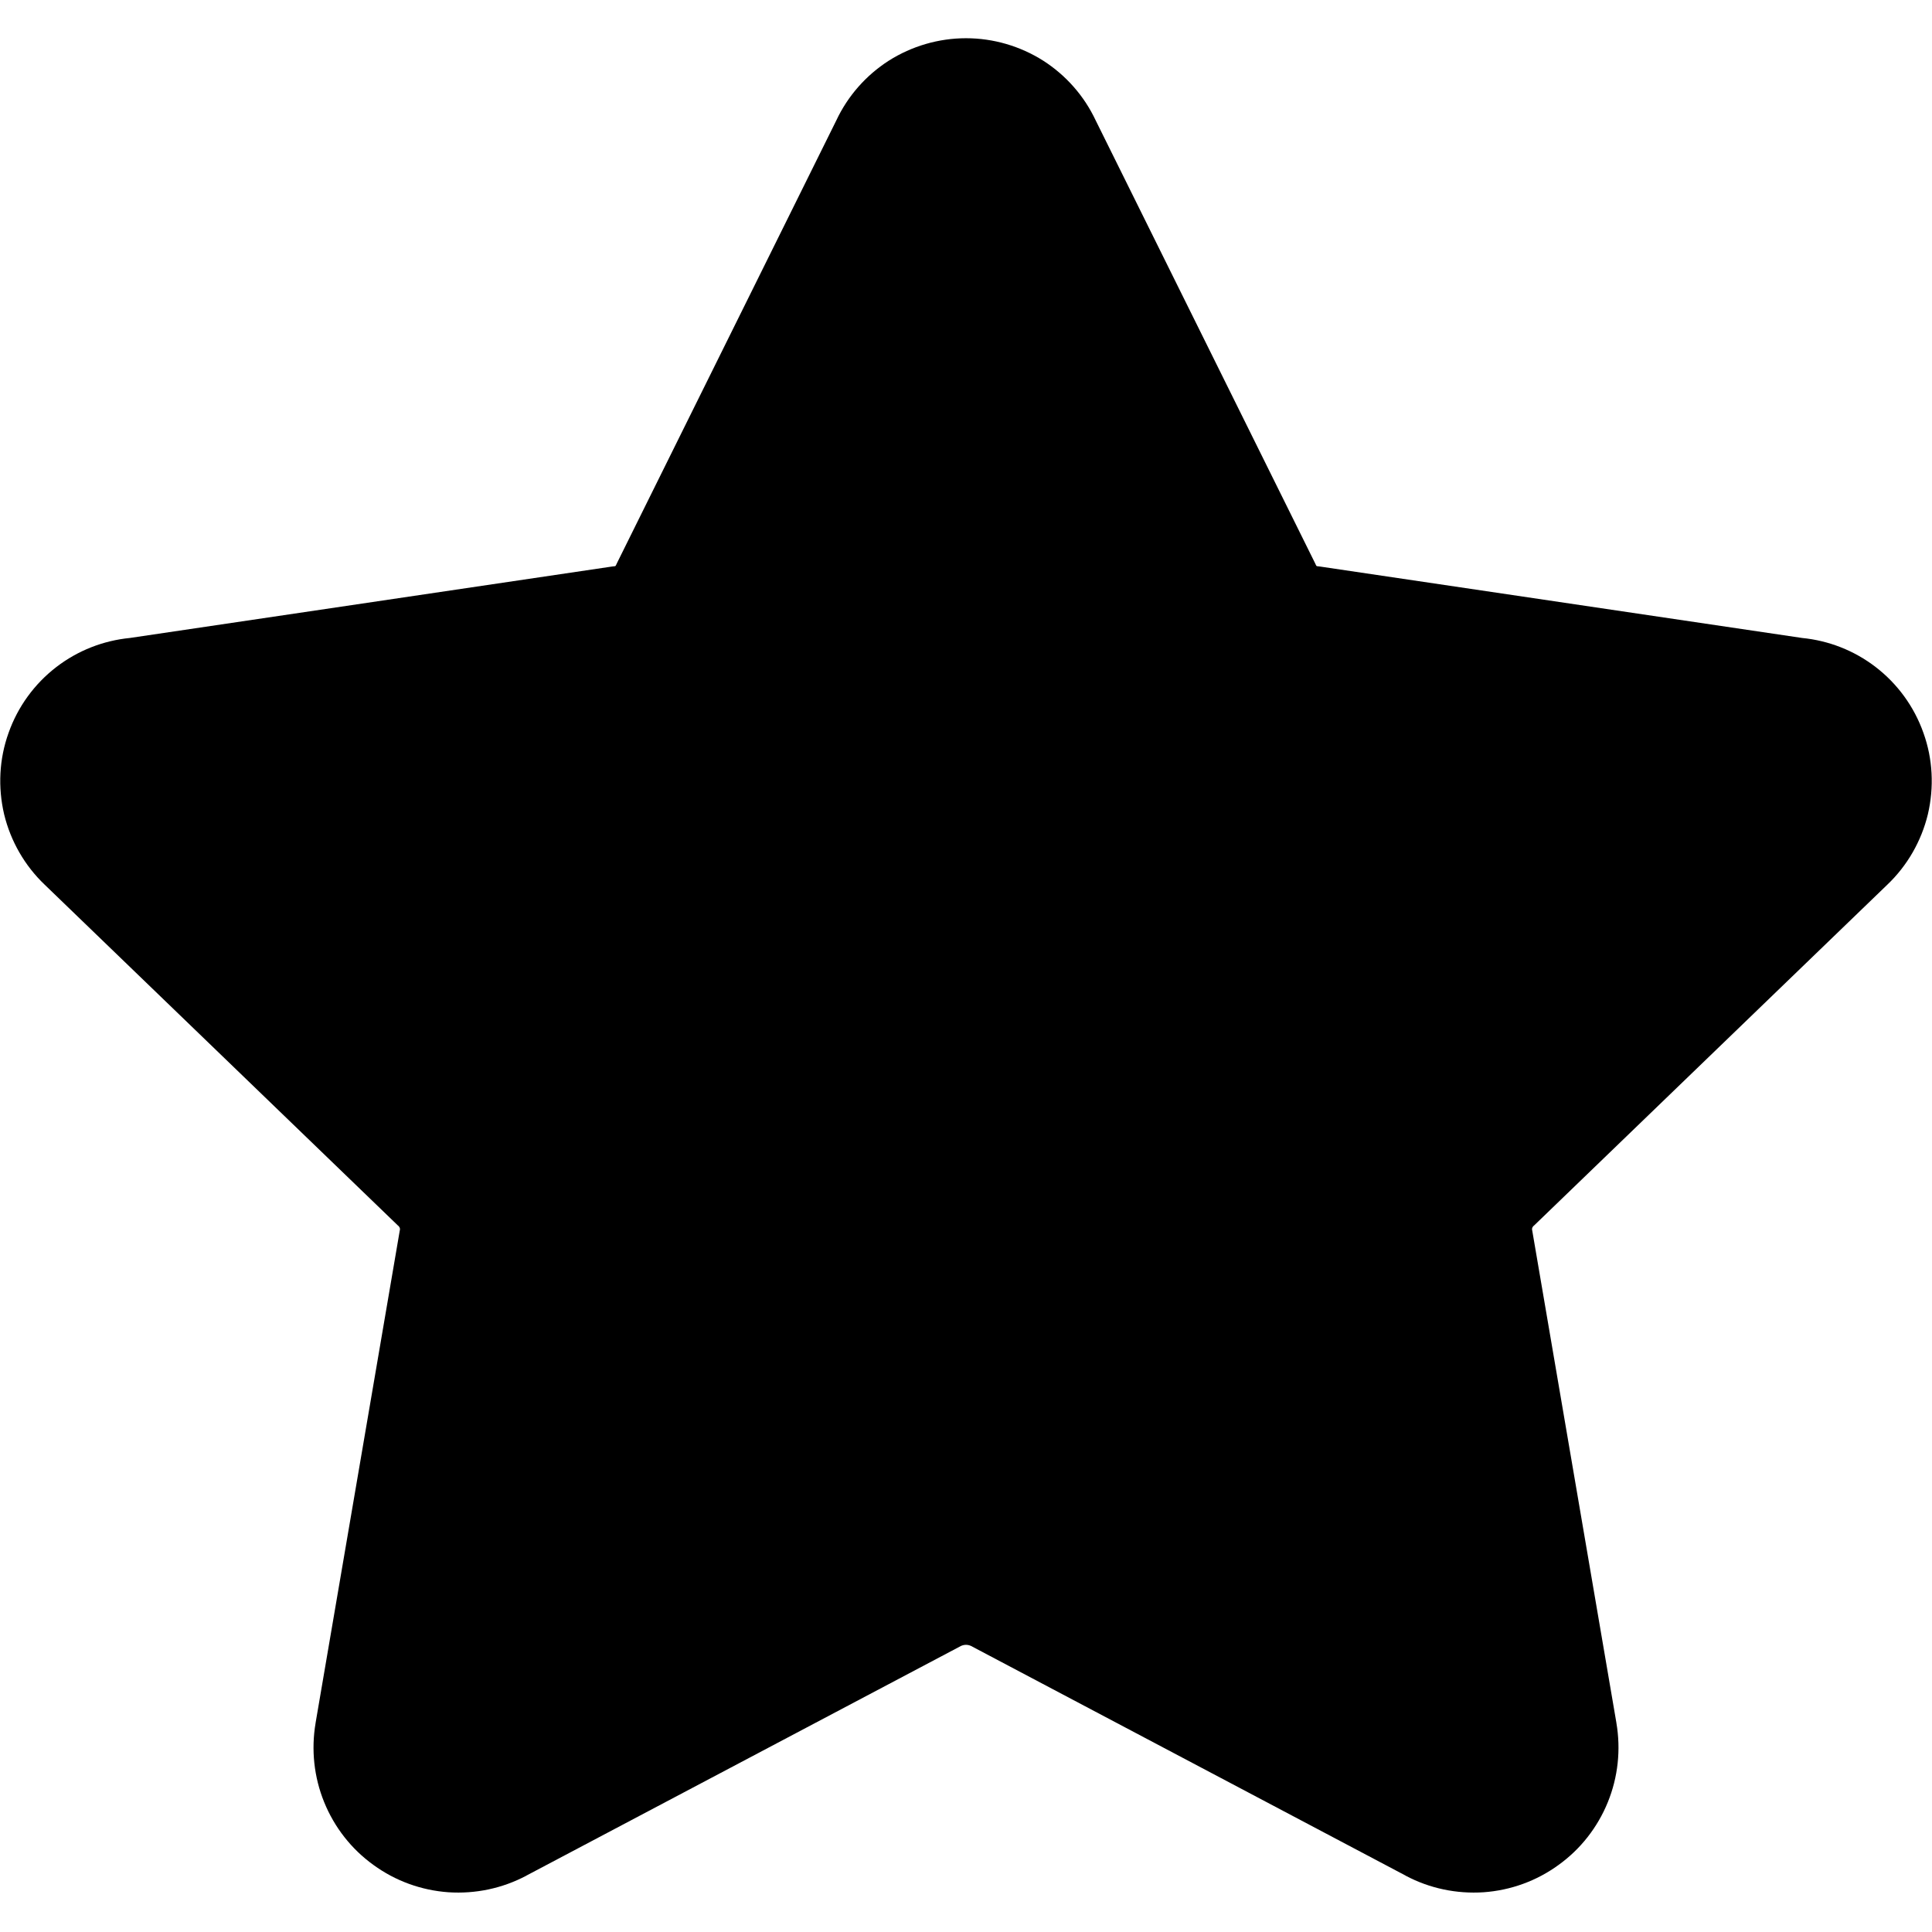 <svg xmlns="http://www.w3.org/2000/svg" viewBox="0 0 14 14"><path fill-rule="evenodd" d="M7 0.277C6.802 0.277 6.607 0.334 6.44 0.44C6.275 0.546 6.143 0.696 6.06 0.873L4.472 4.078C4.469 4.084 4.466 4.091 4.463 4.097C4.462 4.099 4.461 4.1 4.46 4.101C4.458 4.102 4.457 4.103 4.455 4.103C4.449 4.104 4.443 4.104 4.437 4.105L0.941 4.623C0.748 4.642 0.564 4.714 0.409 4.833C0.25 4.955 0.129 5.121 0.062 5.311C-0.006 5.5 -0.016 5.705 0.03 5.901C0.077 6.095 0.179 6.273 0.324 6.411L2.883 8.88L2.883 8.88L2.889 8.885C2.892 8.889 2.895 8.893 2.897 8.898C2.898 8.902 2.899 8.908 2.898 8.912L2.897 8.916L2.287 12.484L2.287 12.485C2.254 12.678 2.275 12.877 2.349 13.059C2.423 13.241 2.546 13.399 2.706 13.514C2.865 13.63 3.053 13.698 3.249 13.712C3.445 13.725 3.64 13.684 3.814 13.592L3.814 13.592L3.815 13.591L6.964 11.927C6.975 11.922 6.988 11.919 7 11.919C7.012 11.919 7.025 11.922 7.036 11.927L10.185 13.591L10.186 13.592C10.359 13.684 10.555 13.725 10.751 13.712C10.947 13.698 11.135 13.63 11.294 13.514C11.454 13.399 11.577 13.241 11.651 13.059C11.725 12.877 11.746 12.678 11.713 12.485L11.713 12.484L11.103 8.916L11.102 8.912C11.101 8.908 11.102 8.902 11.103 8.898C11.105 8.893 11.108 8.889 11.111 8.885L11.111 8.885L11.117 8.88L13.676 6.411C13.821 6.273 13.923 6.095 13.97 5.901C14.016 5.705 14.006 5.5 13.938 5.311C13.871 5.121 13.75 4.955 13.591 4.833C13.436 4.714 13.252 4.642 13.059 4.623L9.563 4.105C9.557 4.104 9.551 4.104 9.545 4.103C9.543 4.103 9.542 4.102 9.54 4.101C9.539 4.1 9.538 4.099 9.537 4.097C9.534 4.091 9.531 4.084 9.528 4.078L7.94 0.873C7.857 0.696 7.725 0.546 7.56 0.44C7.393 0.334 7.198 0.277 7 0.277Z" clip-rule="evenodd"/></svg>